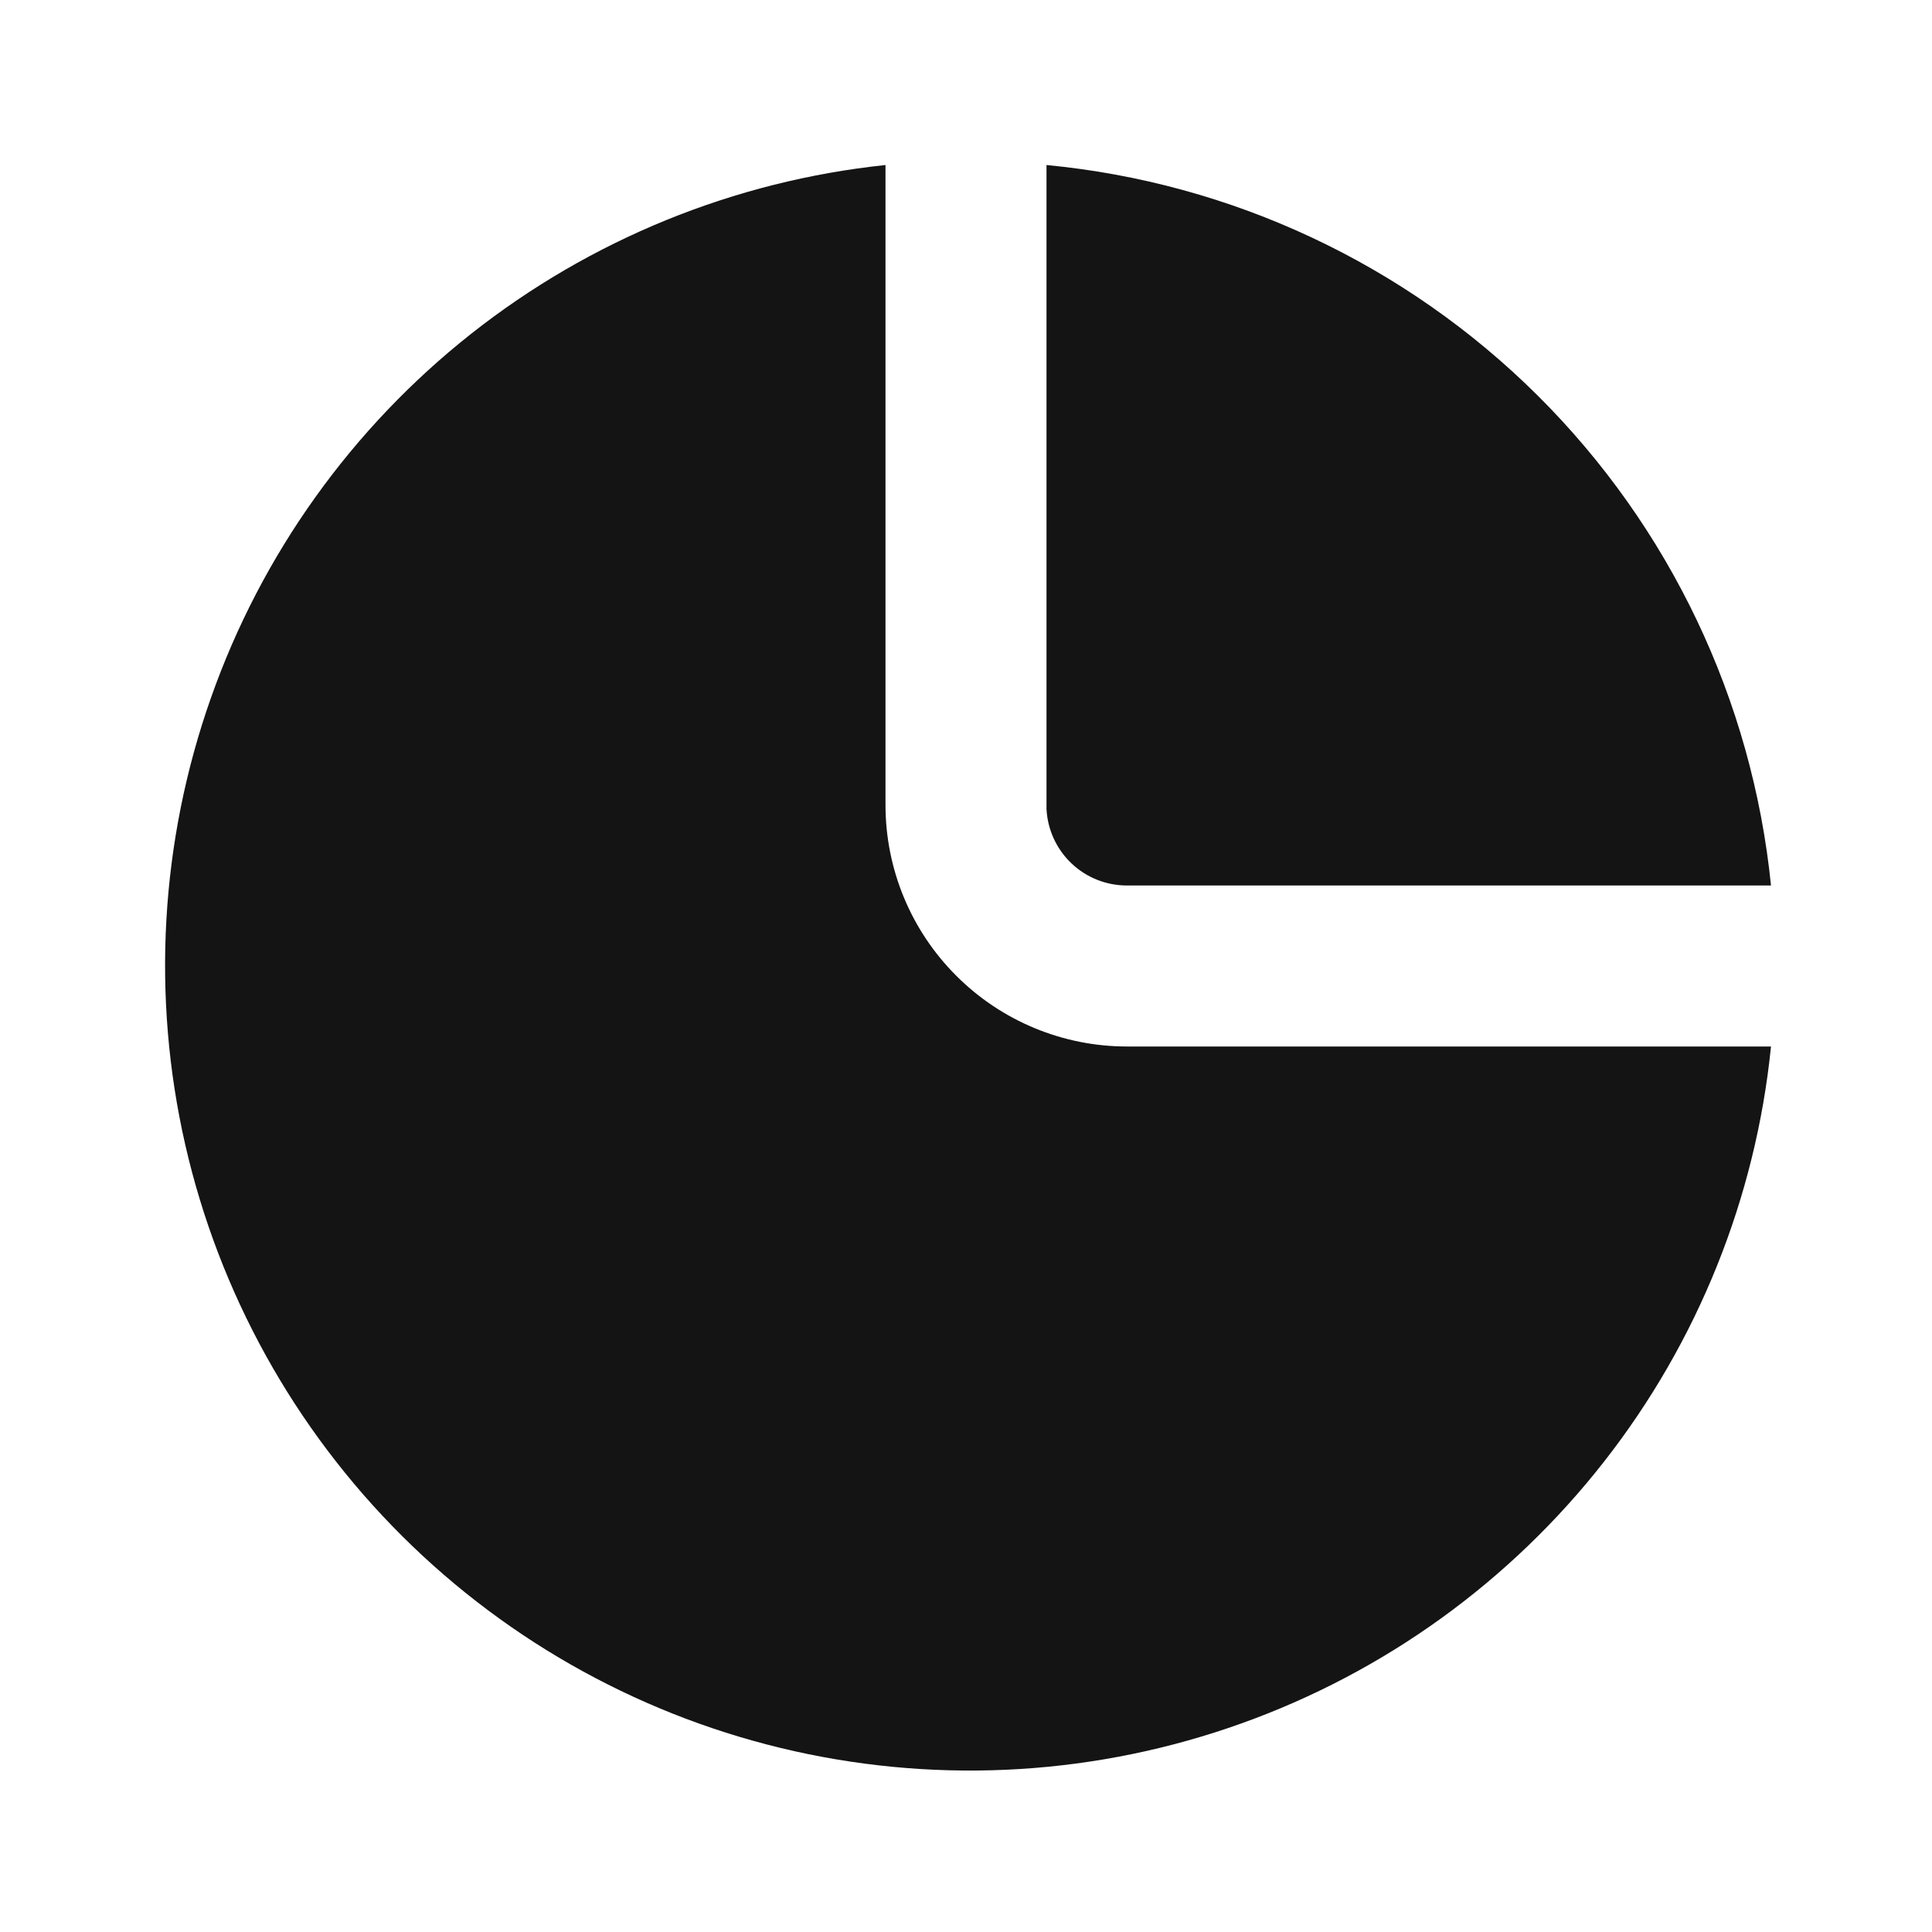 <svg width="24" height="24" viewBox="0 0 24 24" fill="none" xmlns="http://www.w3.org/2000/svg">
<path d="M14 11H22C21.767 8.697 20.743 6.546 19.102 4.914C17.461 3.282 15.304 2.27 13 2.05V10.05C13.013 10.306 13.124 10.548 13.31 10.725C13.496 10.902 13.743 11 14 11ZM11 10V2.05C9.12 2.248 7.335 2.976 5.852 4.147C4.369 5.319 3.248 6.887 2.62 8.67C1.991 10.452 1.881 12.377 2.301 14.219C2.722 16.062 3.656 17.748 4.996 19.082C6.335 20.415 8.026 21.342 9.87 21.754C11.715 22.166 13.639 22.047 15.418 21.41C17.198 20.774 18.761 19.646 19.926 18.157C21.091 16.669 21.81 14.88 22 13H14C13.204 13 12.441 12.684 11.879 12.121C11.316 11.559 11 10.796 11 10Z" fill="#141414"/>
</svg>
